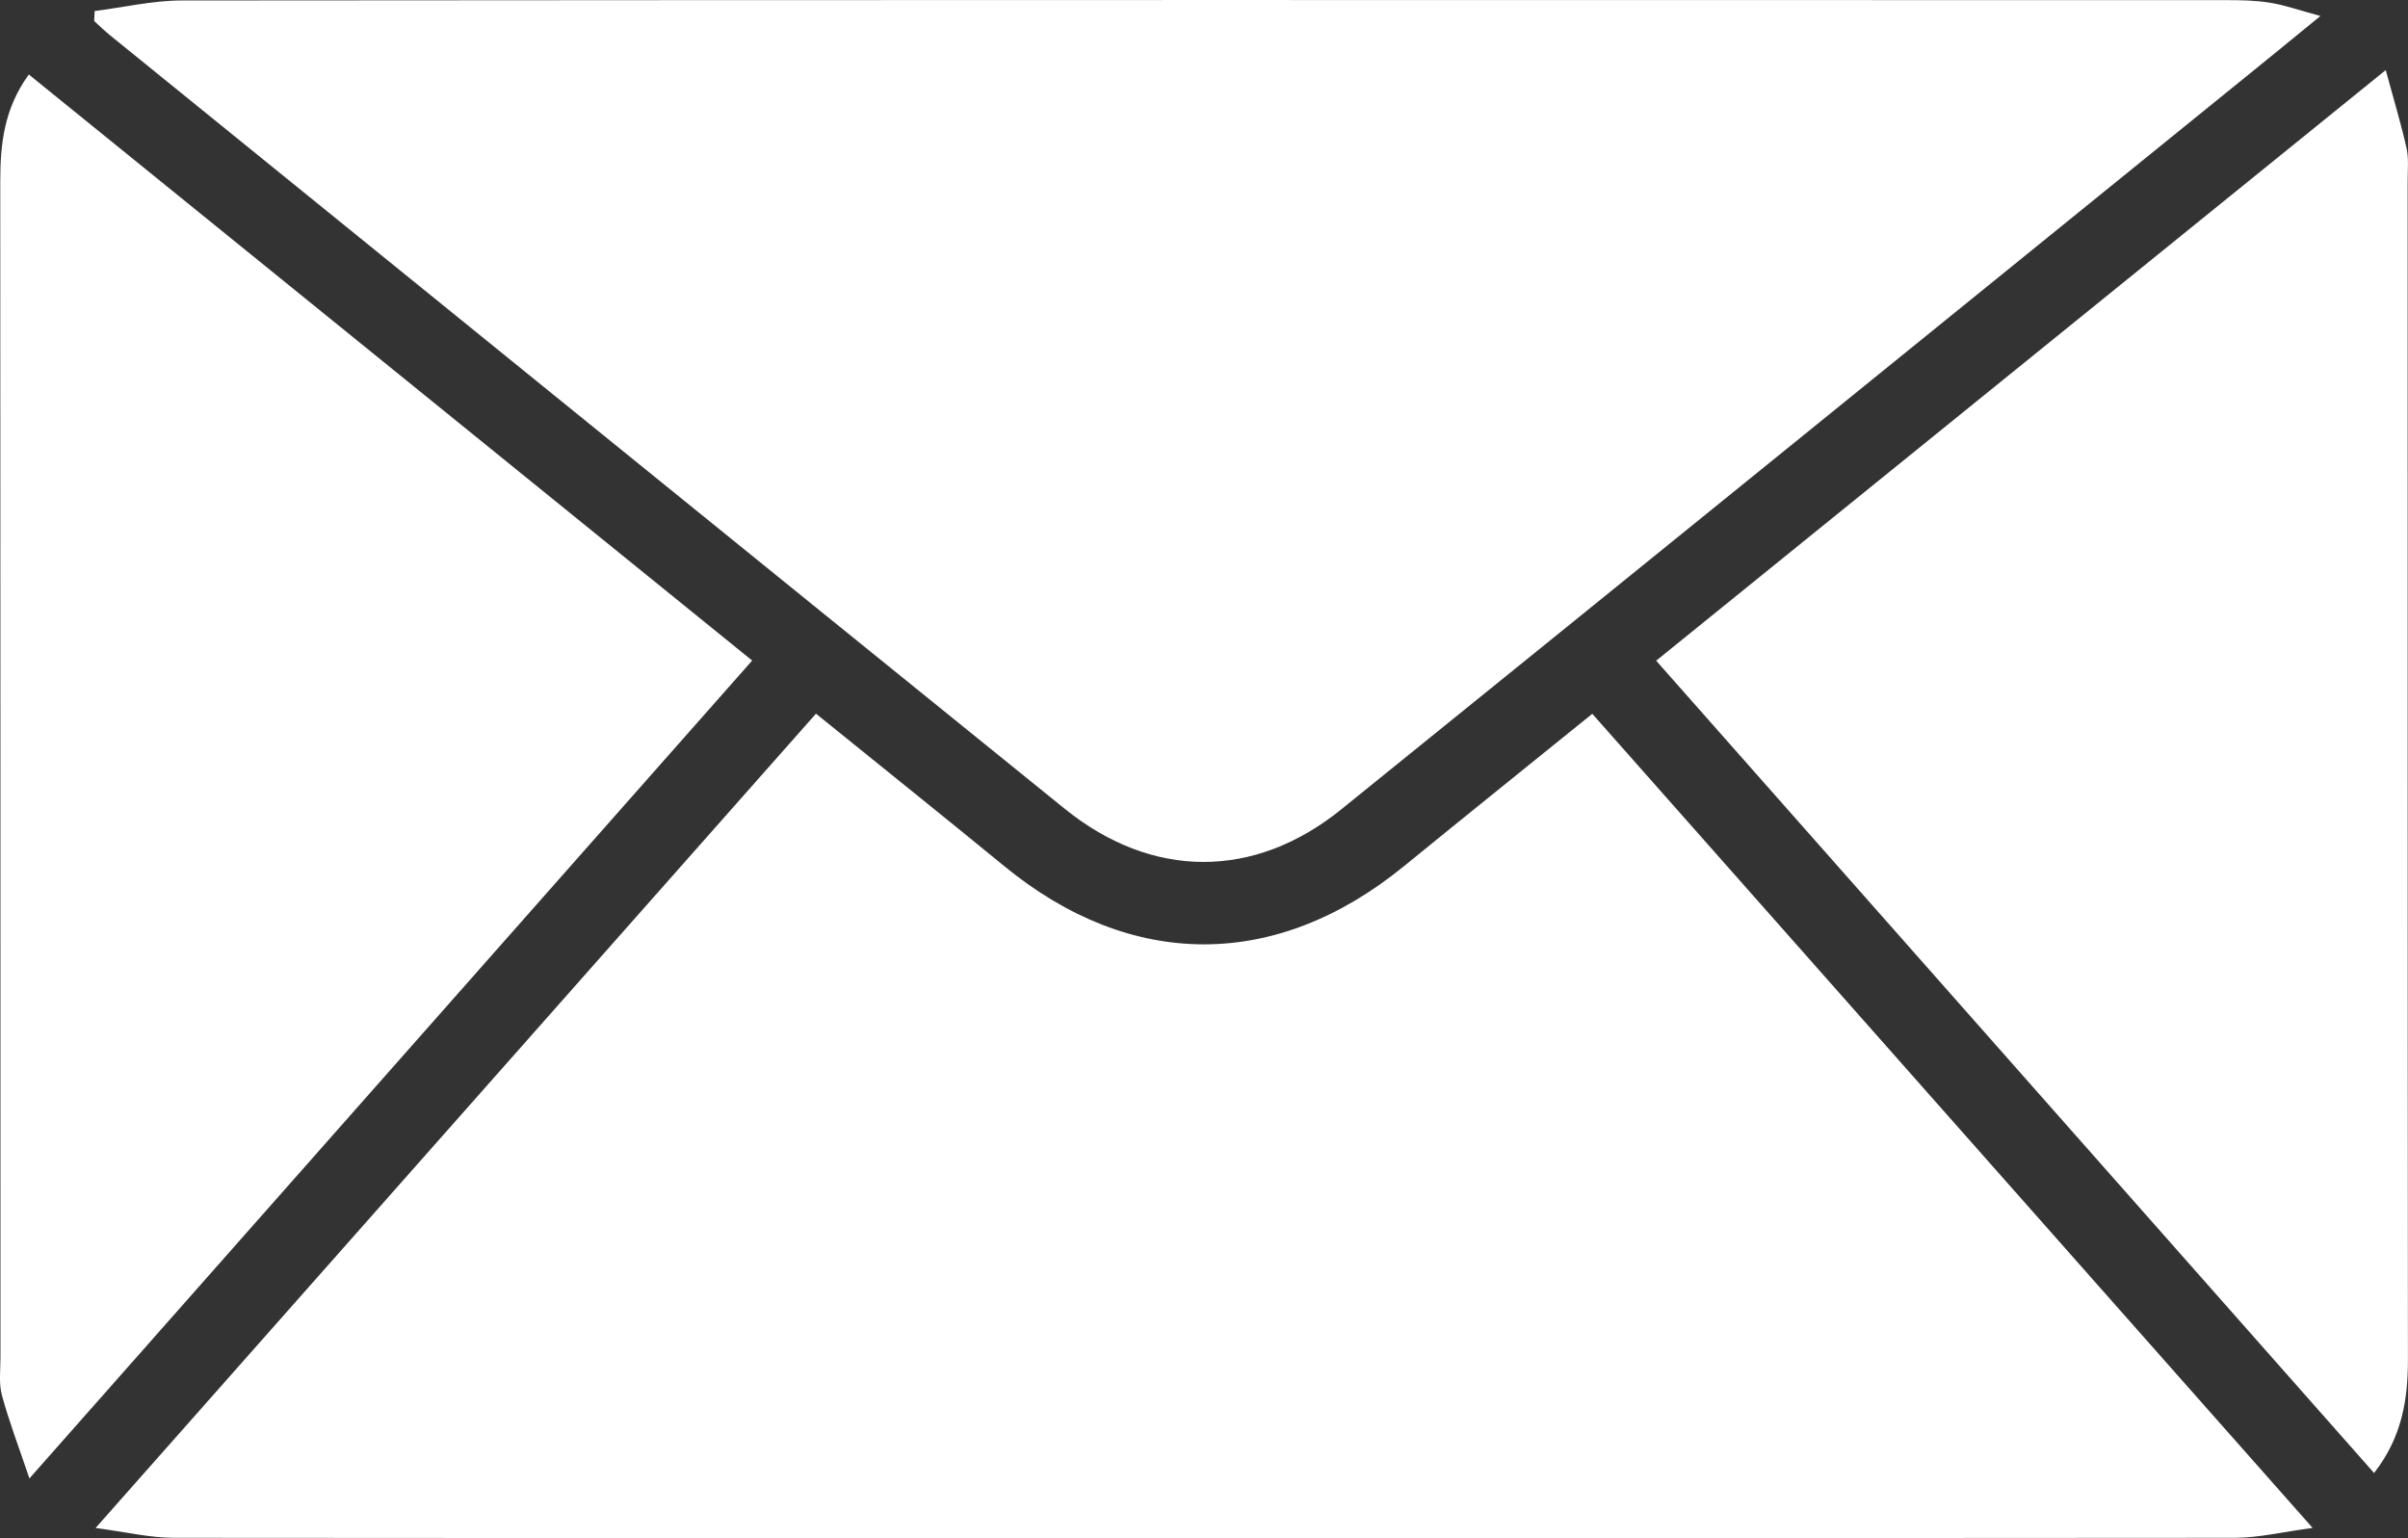 <svg xmlns="http://www.w3.org/2000/svg" width="36" height="23" viewBox="0 0 36 23" fill="none"><rect x="0" y="0" width="36" height="23" fill="#333333" stroke="none"/><g clip-path="url(#clip0_1096_711)"><path d="M34.574 22.846C34.123 22.906 33.766 22.994 33.408 22.994C23.139 23.002 12.869 23.002 2.6 22.994C2.242 22.994 1.884 22.907 1.429 22.847C5.062 18.74 8.618 14.72 12.199 10.671C13.151 11.442 14.087 12.191 15.014 12.951C16.912 14.508 19.075 14.511 20.984 12.956C21.913 12.198 22.848 11.447 23.805 10.673C27.384 14.717 30.941 18.738 34.574 22.846Z" fill="white"/><path d="M1.415 0.165C1.85 0.11 2.285 0.007 2.72 0.007C12.909 -0.002 23.098 1.26833e-05 33.288 0.002C33.505 0.002 33.726 0.006 33.939 0.041C34.16 0.077 34.374 0.153 34.691 0.239C34.278 0.577 33.939 0.854 33.598 1.13C29.083 4.788 24.572 8.449 20.052 12.102C18.749 13.155 17.223 13.149 15.915 12.091C11.155 8.241 6.402 4.384 1.647 0.529C1.564 0.461 1.487 0.386 1.408 0.315C1.41 0.265 1.413 0.215 1.415 0.165Z" fill="white"/><path d="M0.44 22.106C0.277 21.625 0.133 21.248 0.028 20.86C-0.019 20.684 0.007 20.488 0.007 20.301C0.006 14.438 0.008 8.576 0.004 2.713C0.004 2.159 0.058 1.627 0.431 1.114C4.033 4.034 7.617 6.938 11.245 9.877C7.666 13.927 4.099 17.963 0.44 22.106Z" fill="white"/><path d="M35.667 1.048C35.791 1.505 35.898 1.856 35.978 2.214C36.012 2.367 35.995 2.533 35.995 2.694C35.996 8.57 35.993 14.447 35.999 20.323C36 20.925 35.911 21.488 35.493 22.025C31.917 17.978 28.356 13.947 24.76 9.879C28.368 6.958 31.962 4.049 35.667 1.048Z" fill="white"/></g><defs><clipPath id="clip0_1096_711"><rect width="36" height="23" fill="white"/></clipPath></defs></svg>
